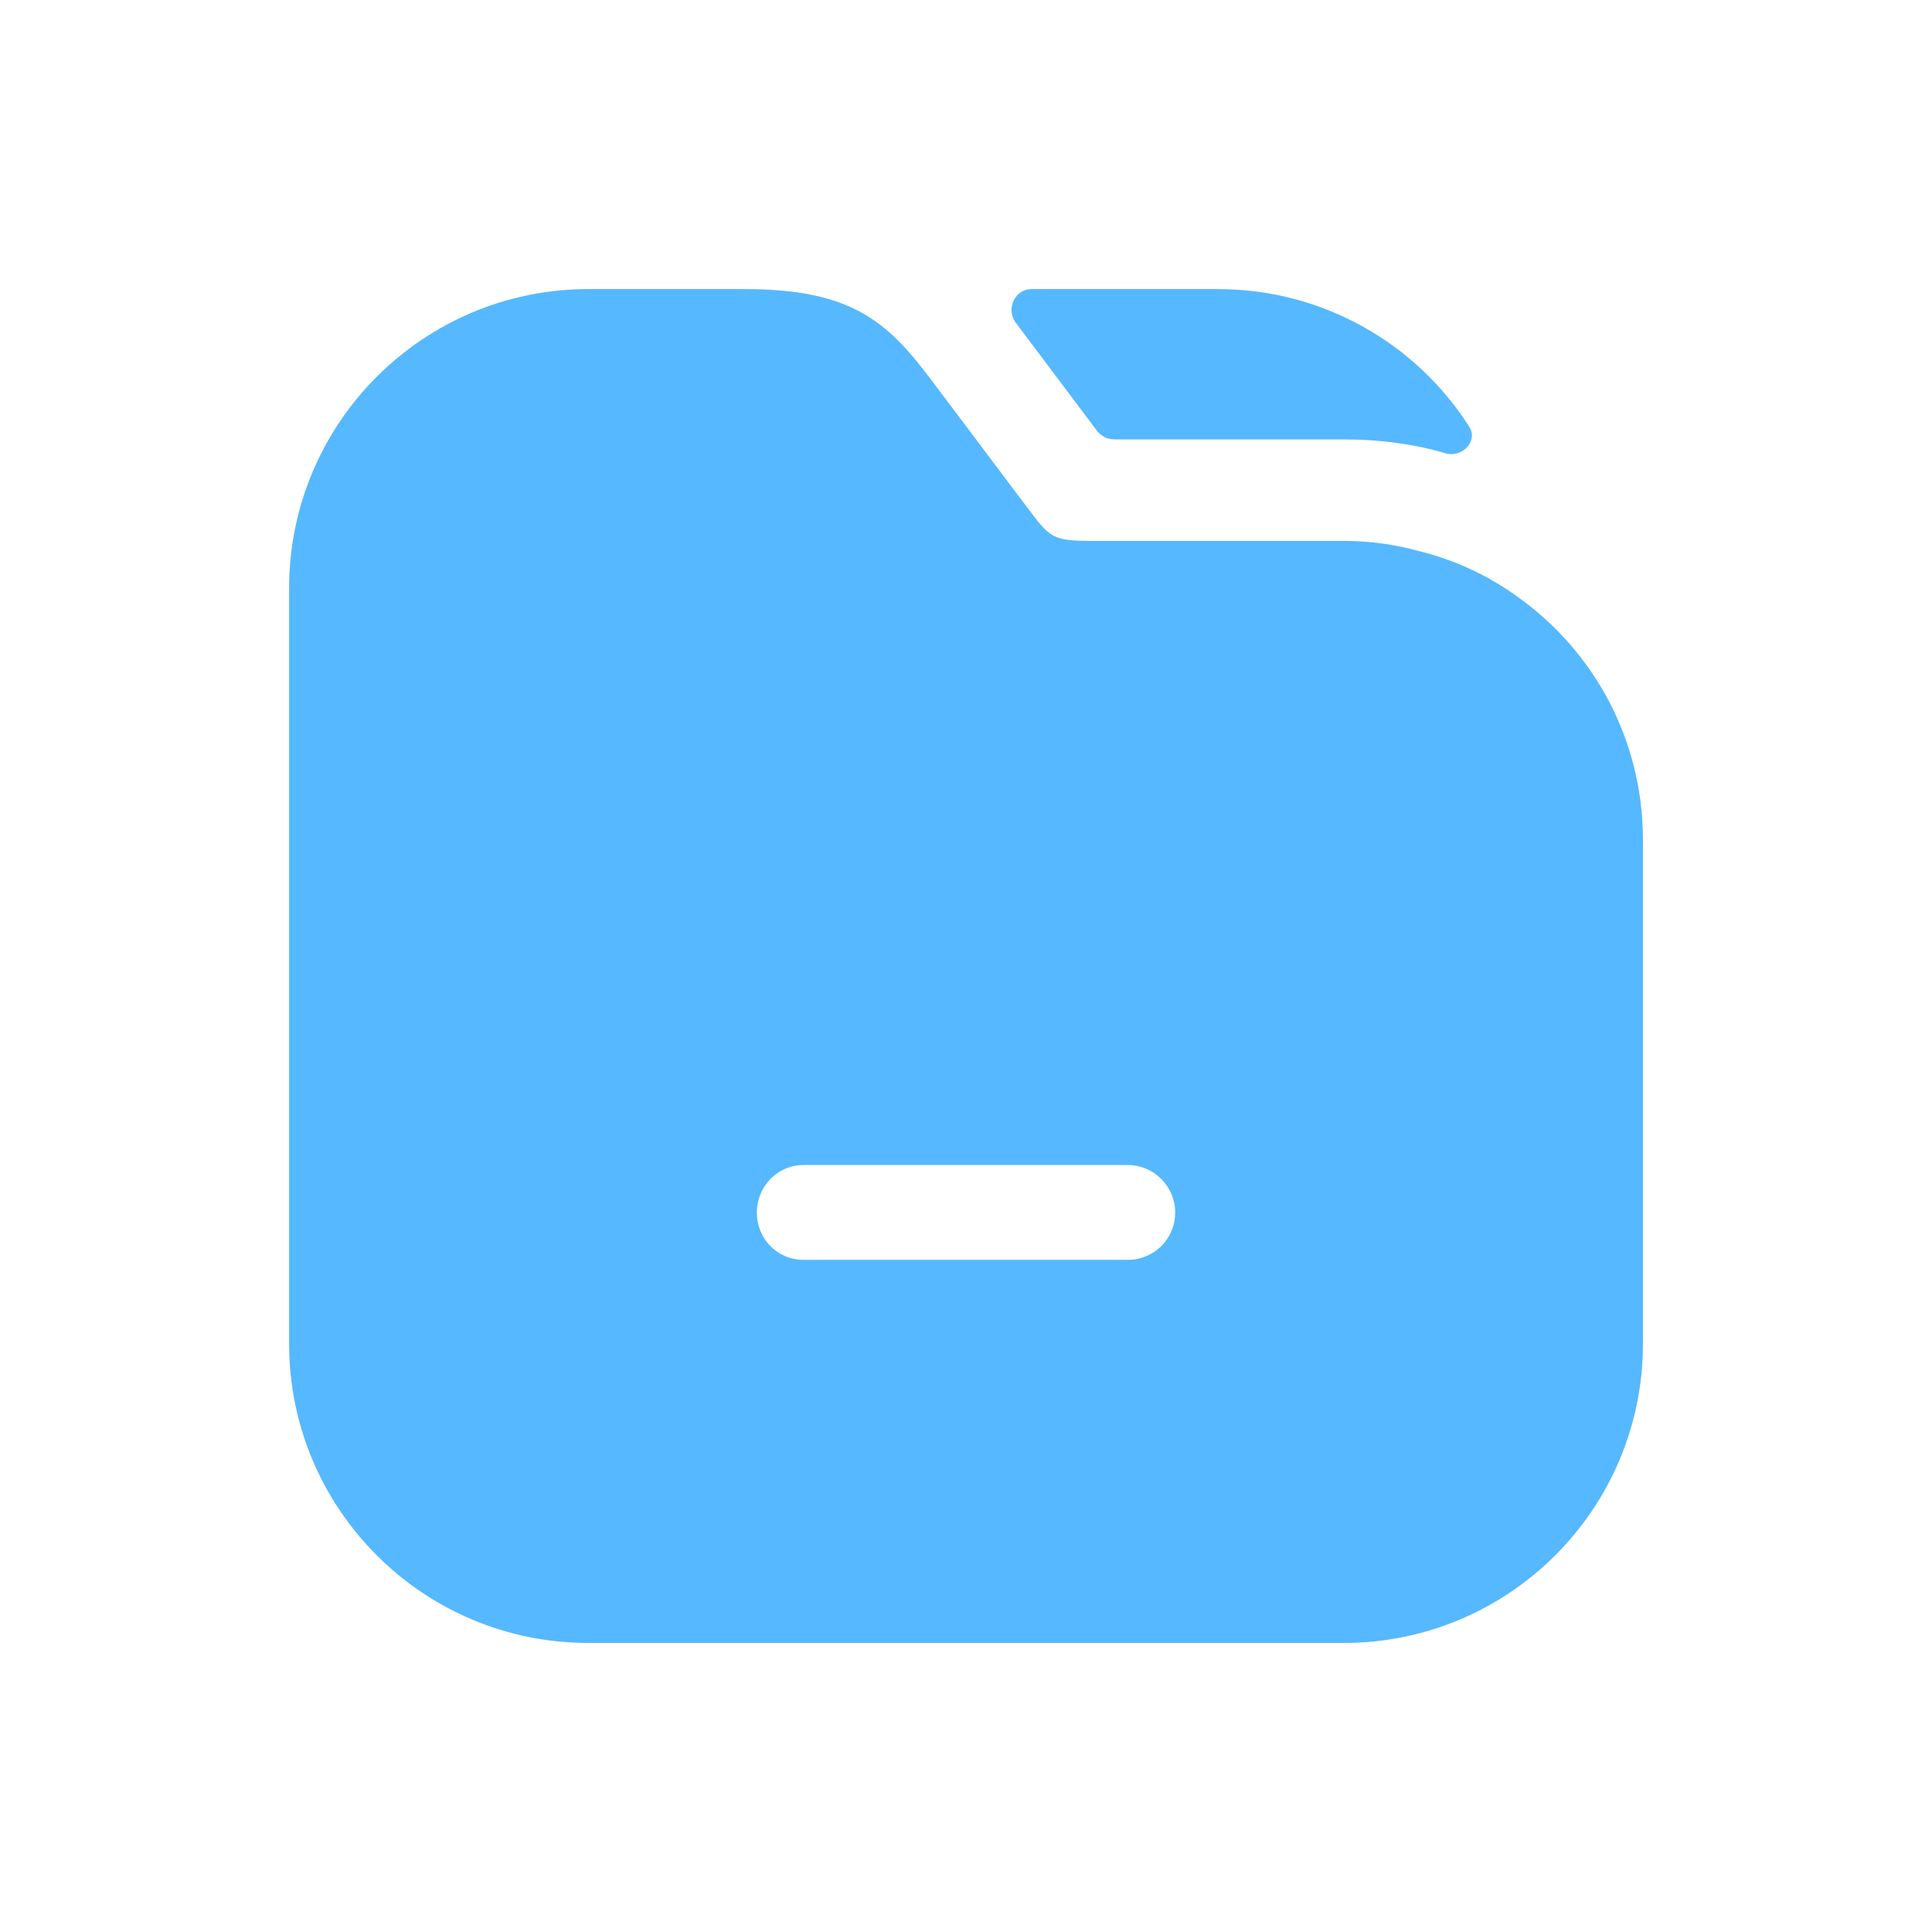<svg width="44" height="44" viewBox="0 0 44 44" fill="none" xmlns="http://www.w3.org/2000/svg">
<path d="M33.462 9.72C33.666 10.041 33.317 10.414 32.946 10.33C32.222 10.114 31.42 10.007 30.603 10.007H25.38C25.222 10.007 25.074 9.933 24.98 9.807L23.126 7.339C22.909 7.032 23.114 6.584 23.49 6.584H27.735C30.142 6.584 32.262 7.834 33.462 9.72Z" fill="#56B8FF"/>
<path d="M34.55 13.583C33.887 13.105 33.132 12.751 32.314 12.55C31.759 12.396 31.189 12.319 30.603 12.319H24.868C23.974 12.319 23.912 12.242 23.434 11.61L21.276 8.742C20.274 7.401 19.488 6.584 16.975 6.584H13.398C9.636 6.584 6.584 9.636 6.584 13.398V30.603C6.584 34.365 9.636 37.417 13.398 37.417H30.603C34.365 37.417 37.417 34.365 37.417 30.603V19.133C37.417 16.836 36.292 14.816 34.55 13.583ZM25.685 28.692H18.301C17.699 28.692 17.237 28.214 17.237 27.612C17.237 27.026 17.699 26.533 18.301 26.533H25.685C26.287 26.533 26.764 27.026 26.764 27.612C26.764 28.214 26.287 28.692 25.685 28.692Z" fill="#56B8FF"/>
</svg>